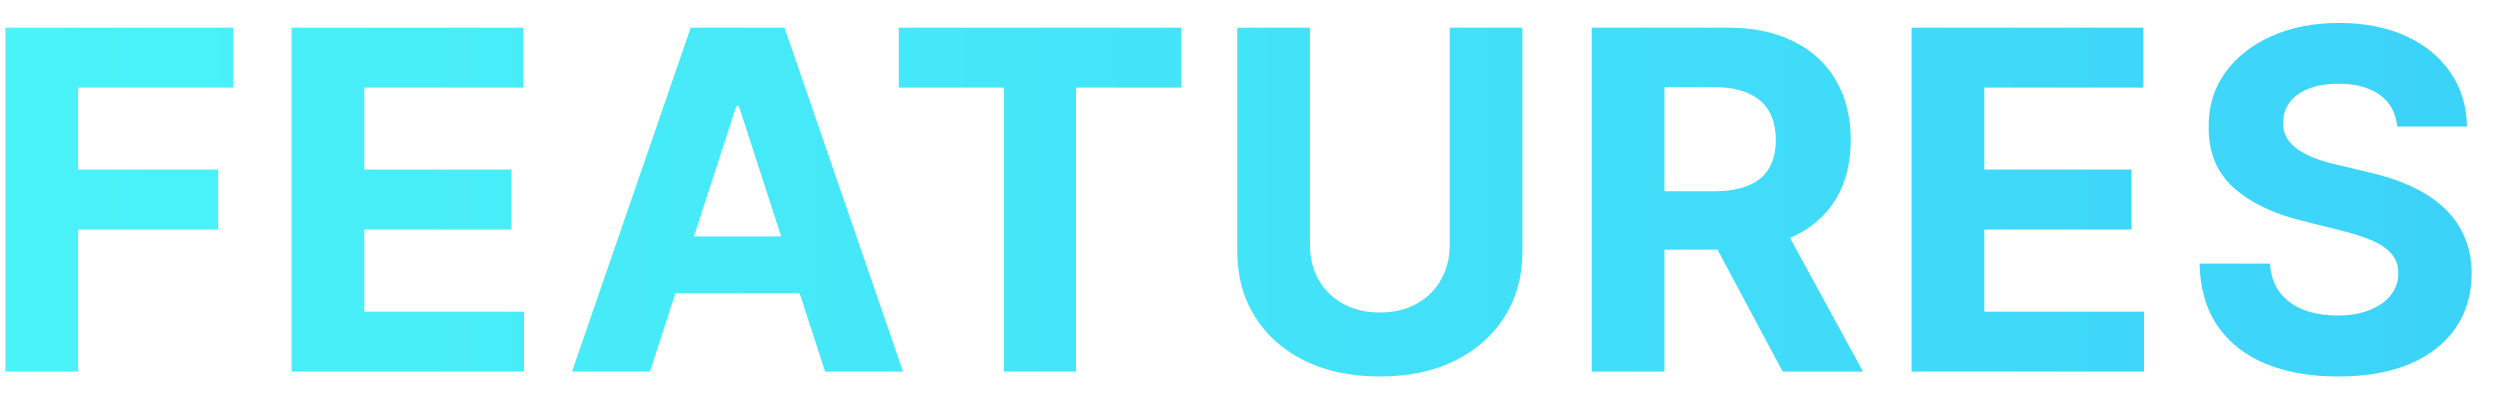 <svg width="74" height="12" viewBox="0 0 74 12" fill="none" xmlns="http://www.w3.org/2000/svg">
<path d="M0.161 11V0.818H6.902V2.593H2.313V5.019H6.455V6.794H2.313V11H0.161ZM8.63 11V0.818H15.491V2.593H10.783V5.019H15.138V6.794H10.783V9.225H15.511V11H8.63ZM19.238 11H16.931L20.446 0.818H23.22L26.73 11H24.423L21.872 3.145H21.793L19.238 11ZM19.093 6.998H24.542V8.678H19.093V6.998ZM26.603 2.593V0.818H34.965V2.593H31.848V11H29.72V2.593H26.603ZM42.912 0.818H45.064V7.43C45.064 8.173 44.887 8.822 44.532 9.379C44.181 9.936 43.689 10.37 43.056 10.682C42.423 10.99 41.685 11.144 40.843 11.144C39.998 11.144 39.259 10.99 38.626 10.682C37.993 10.37 37.501 9.936 37.15 9.379C36.798 8.822 36.623 8.173 36.623 7.43V0.818H38.775V7.246C38.775 7.634 38.86 7.979 39.029 8.281C39.201 8.582 39.443 8.819 39.755 8.991C40.066 9.164 40.429 9.25 40.843 9.25C41.261 9.25 41.624 9.164 41.932 8.991C42.244 8.819 42.484 8.582 42.653 8.281C42.825 7.979 42.912 7.634 42.912 7.246V0.818ZM47.115 11V0.818H51.133C51.901 0.818 52.558 0.956 53.101 1.231C53.648 1.503 54.064 1.889 54.349 2.389C54.638 2.886 54.782 3.471 54.782 4.144C54.782 4.82 54.636 5.402 54.344 5.889C54.053 6.373 53.63 6.744 53.076 7.003C52.526 7.261 51.86 7.391 51.078 7.391H48.388V5.661H50.73C51.141 5.661 51.482 5.604 51.754 5.491C52.026 5.379 52.228 5.21 52.361 4.984C52.496 4.759 52.564 4.479 52.564 4.144C52.564 3.806 52.496 3.521 52.361 3.289C52.228 3.057 52.024 2.881 51.749 2.762C51.477 2.639 51.134 2.578 50.72 2.578H49.268V11H47.115ZM52.614 6.366L55.145 11H52.768L50.292 6.366H52.614ZM56.583 11V0.818H63.444V2.593H58.736V5.019H63.091V6.794H58.736V9.225H63.464V11H56.583ZM70.959 3.746C70.919 3.345 70.748 3.034 70.447 2.812C70.145 2.59 69.736 2.479 69.219 2.479C68.867 2.479 68.571 2.528 68.329 2.628C68.087 2.724 67.901 2.858 67.772 3.031C67.646 3.203 67.583 3.398 67.583 3.617C67.576 3.799 67.615 3.959 67.697 4.094C67.784 4.23 67.901 4.348 68.05 4.447C68.2 4.544 68.372 4.628 68.567 4.701C68.763 4.771 68.972 4.83 69.194 4.88L70.109 5.099C70.553 5.198 70.96 5.331 71.332 5.496C71.703 5.662 72.024 5.866 72.296 6.108C72.568 6.35 72.778 6.635 72.927 6.963C73.08 7.291 73.158 7.667 73.161 8.092C73.158 8.715 72.999 9.255 72.684 9.712C72.372 10.166 71.921 10.519 71.332 10.771C70.745 11.02 70.037 11.144 69.209 11.144C68.387 11.144 67.671 11.018 67.061 10.766C66.454 10.514 65.981 10.142 65.639 9.648C65.301 9.151 65.124 8.536 65.107 7.803H67.19C67.213 8.145 67.311 8.43 67.484 8.658C67.659 8.884 67.893 9.054 68.184 9.17C68.48 9.283 68.813 9.339 69.184 9.339C69.548 9.339 69.865 9.286 70.133 9.18C70.405 9.074 70.616 8.927 70.765 8.738C70.914 8.549 70.989 8.332 70.989 8.087C70.989 7.858 70.921 7.666 70.785 7.51C70.652 7.354 70.457 7.222 70.198 7.112C69.943 7.003 69.63 6.903 69.258 6.814L68.15 6.536C67.291 6.327 66.614 6 66.116 5.556C65.619 5.112 65.372 4.514 65.376 3.761C65.372 3.145 65.536 2.606 65.868 2.146C66.203 1.685 66.662 1.325 67.245 1.067C67.828 0.808 68.491 0.679 69.234 0.679C69.989 0.679 70.649 0.808 71.212 1.067C71.779 1.325 72.22 1.685 72.535 2.146C72.85 2.606 73.012 3.14 73.022 3.746H70.959Z" fill="url(#paint0_linear_230_82)"/>
<defs>
<linearGradient id="paint0_linear_230_82" x1="0.923" y1="14" x2="74" y2="14" gradientUnits="userSpaceOnUse">
<stop stop-color="#4AF3F8"/>
<stop offset="1" stop-color="#3CD2F9"/>
</linearGradient>
</defs>
</svg>

